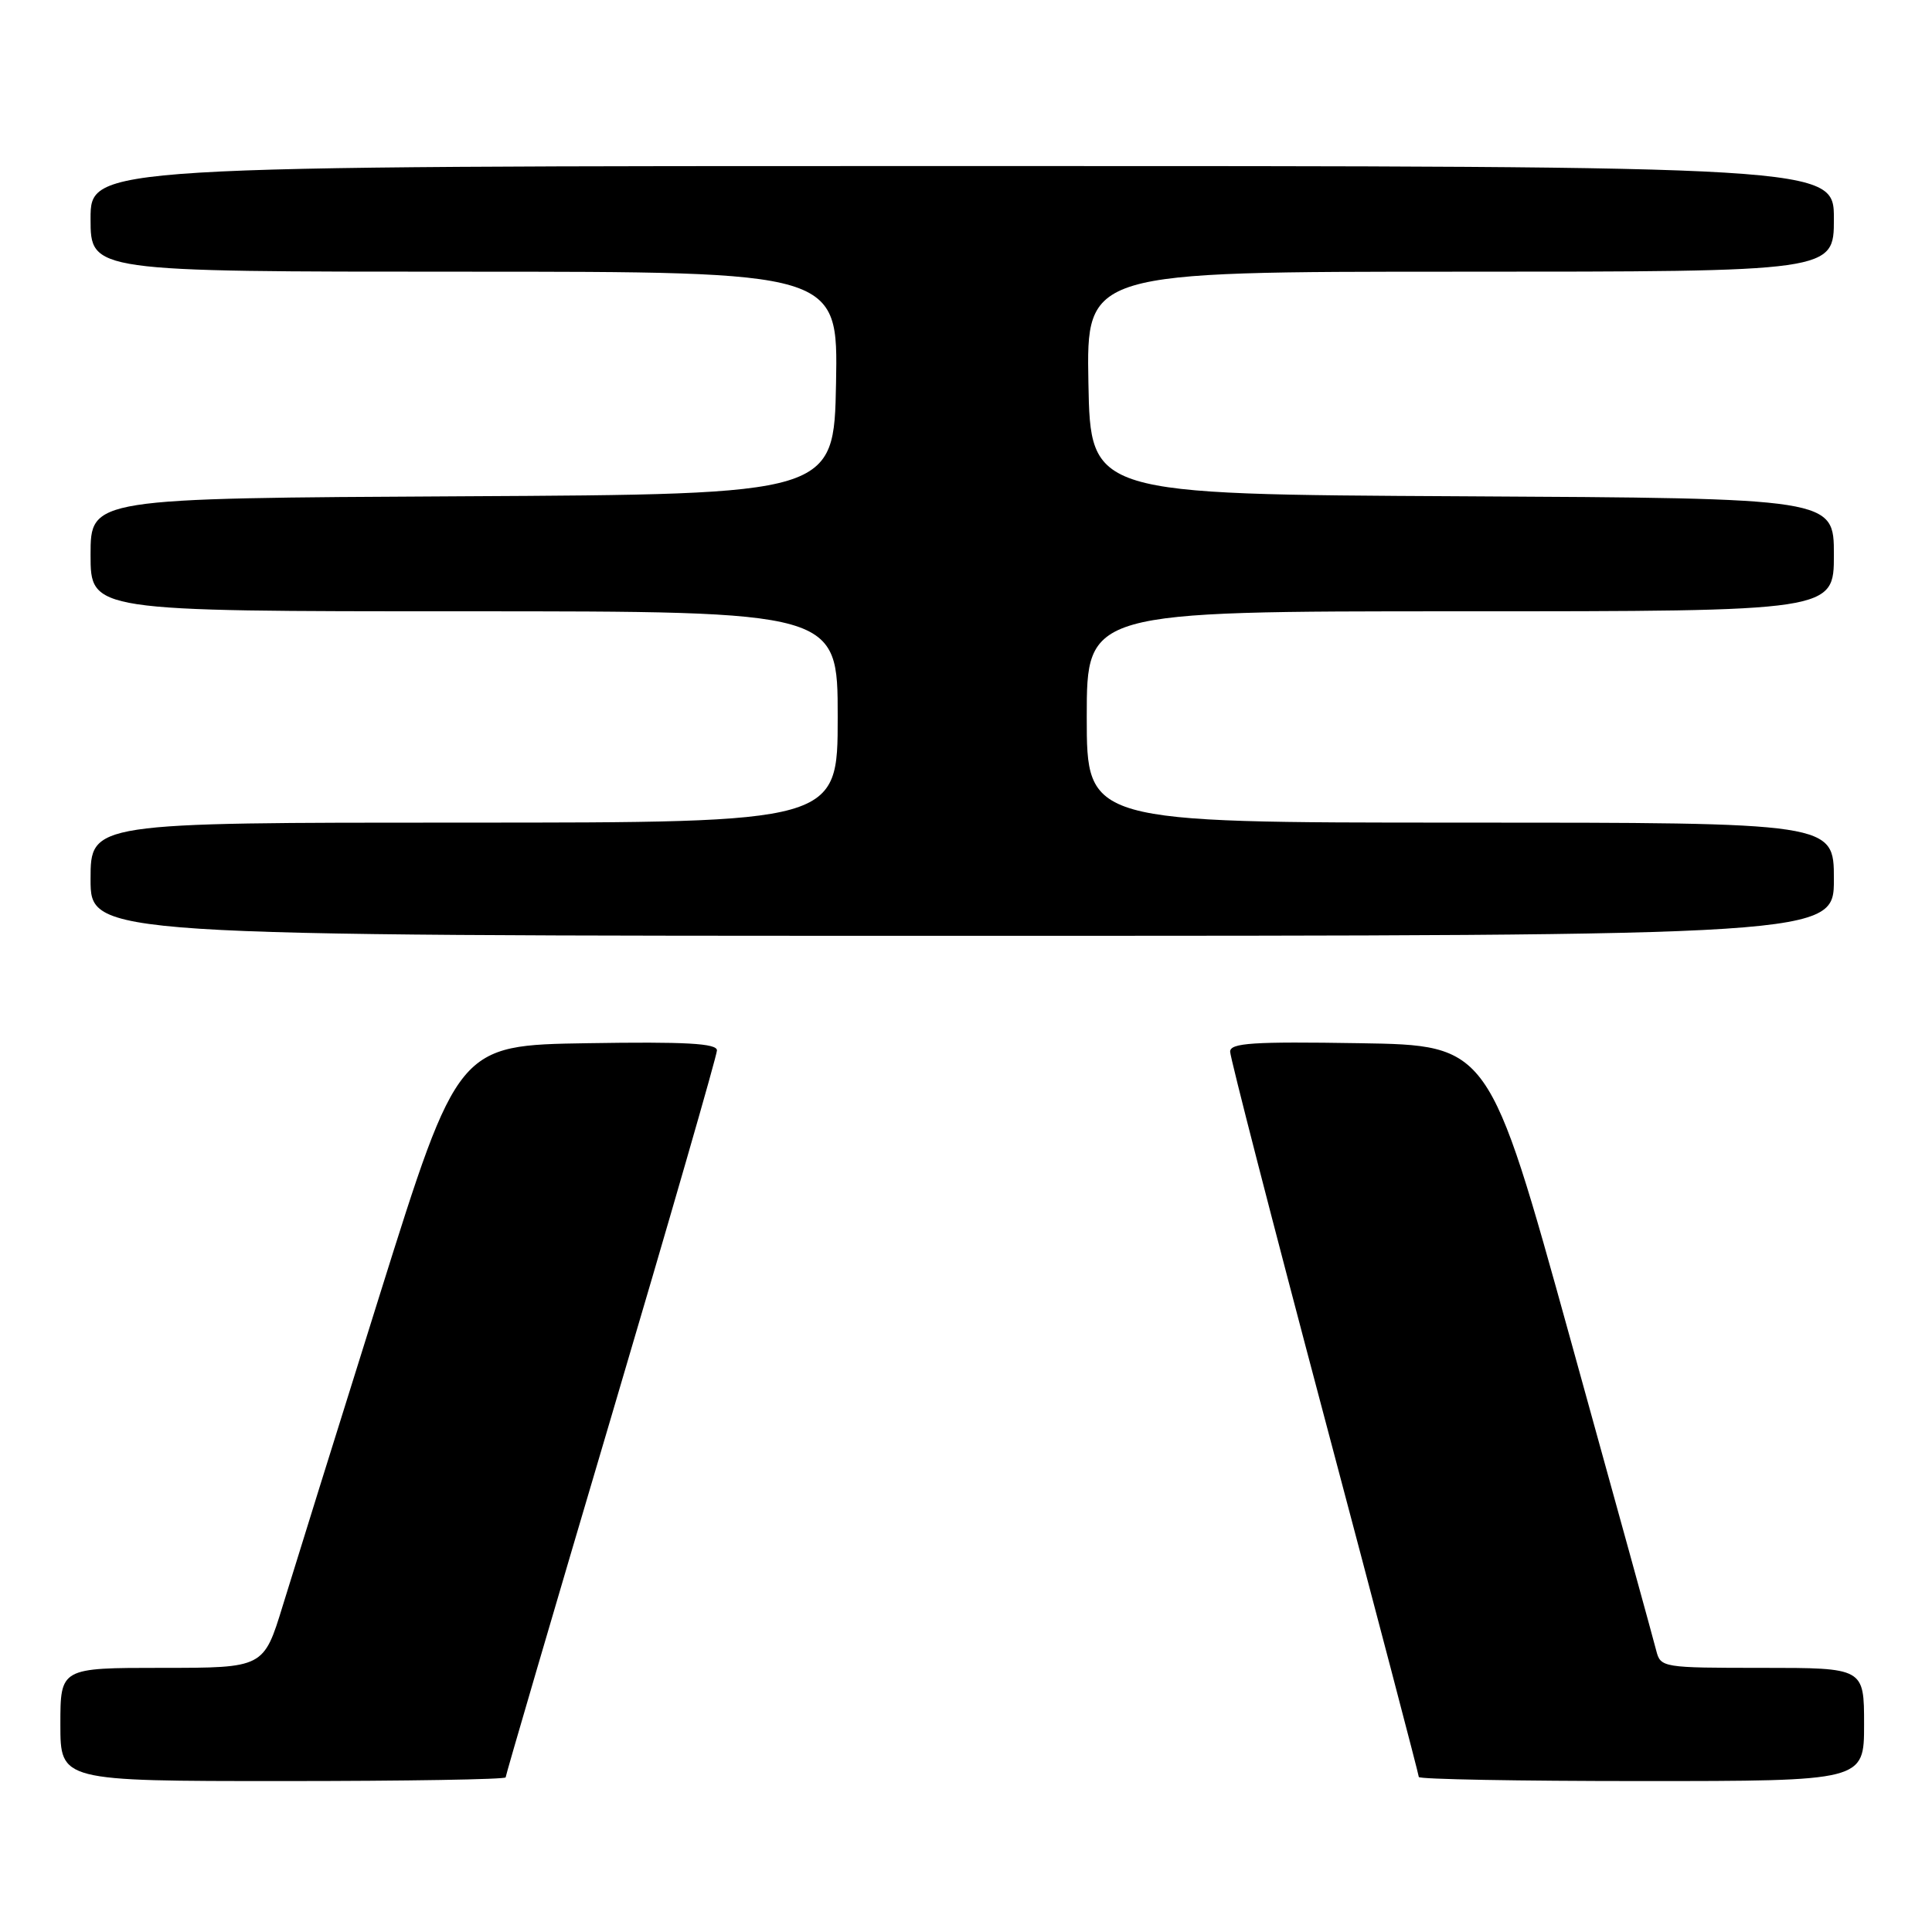<?xml version="1.0" encoding="UTF-8" standalone="no"?>
<!DOCTYPE svg PUBLIC "-//W3C//DTD SVG 1.1//EN" "http://www.w3.org/Graphics/SVG/1.1/DTD/svg11.dtd" >
<svg xmlns="http://www.w3.org/2000/svg" xmlns:xlink="http://www.w3.org/1999/xlink" version="1.1" viewBox="0 0 256 256">
 <g >
 <path fill="currentColor"
d=" M 67.00 235.51 C 67.00 235.24 73.30 213.73 81.00 187.71 C 88.70 161.69 95.00 139.85 95.00 139.18 C 95.00 138.25 90.85 138.02 77.84 138.23 C 60.69 138.50 60.69 138.50 50.34 171.50 C 44.65 189.65 38.86 208.21 37.47 212.75 C 34.94 221.00 34.94 221.00 21.47 221.00 C 8.00 221.00 8.00 221.00 8.00 228.50 C 8.00 236.00 8.00 236.00 37.50 236.00 C 53.73 236.00 67.00 235.78 67.00 235.51 Z  M 247.00 228.50 C 247.00 221.00 247.00 221.00 233.52 221.00 C 220.30 221.00 220.03 220.96 219.46 218.71 C 219.15 217.45 214.03 198.89 208.09 177.46 C 197.30 138.50 197.30 138.50 180.15 138.23 C 165.98 138.00 163.00 138.20 163.00 139.35 C 163.00 140.12 168.62 161.94 175.50 187.84 C 182.38 213.74 188.00 235.17 188.00 235.46 C 188.00 235.76 201.28 236.00 217.50 236.00 C 247.00 236.00 247.00 236.00 247.00 228.50 Z  M 243.00 116.50 C 243.00 109.00 243.00 109.00 193.50 109.00 C 144.00 109.00 144.00 109.00 144.00 95.00 C 144.00 81.00 144.00 81.00 193.50 81.00 C 243.00 81.00 243.00 81.00 243.00 73.51 C 243.00 66.02 243.00 66.02 193.75 65.76 C 144.50 65.50 144.50 65.50 144.22 50.75 C 143.95 36.00 143.95 36.00 193.47 36.00 C 243.00 36.00 243.00 36.00 243.00 29.00 C 243.00 22.00 243.00 22.00 127.50 22.00 C 12.00 22.00 12.00 22.00 12.00 29.00 C 12.00 36.00 12.00 36.00 61.53 36.00 C 111.05 36.00 111.05 36.00 110.78 50.75 C 110.50 65.50 110.50 65.50 61.25 65.76 C 12.00 66.02 12.00 66.02 12.00 73.51 C 12.00 81.00 12.00 81.00 61.50 81.00 C 111.00 81.00 111.00 81.00 111.00 95.00 C 111.00 109.00 111.00 109.00 61.50 109.00 C 12.00 109.00 12.00 109.00 12.00 116.50 C 12.00 124.00 12.00 124.00 127.50 124.00 C 243.00 124.00 243.00 124.00 243.00 116.50 Z "/>
</g>
</svg>